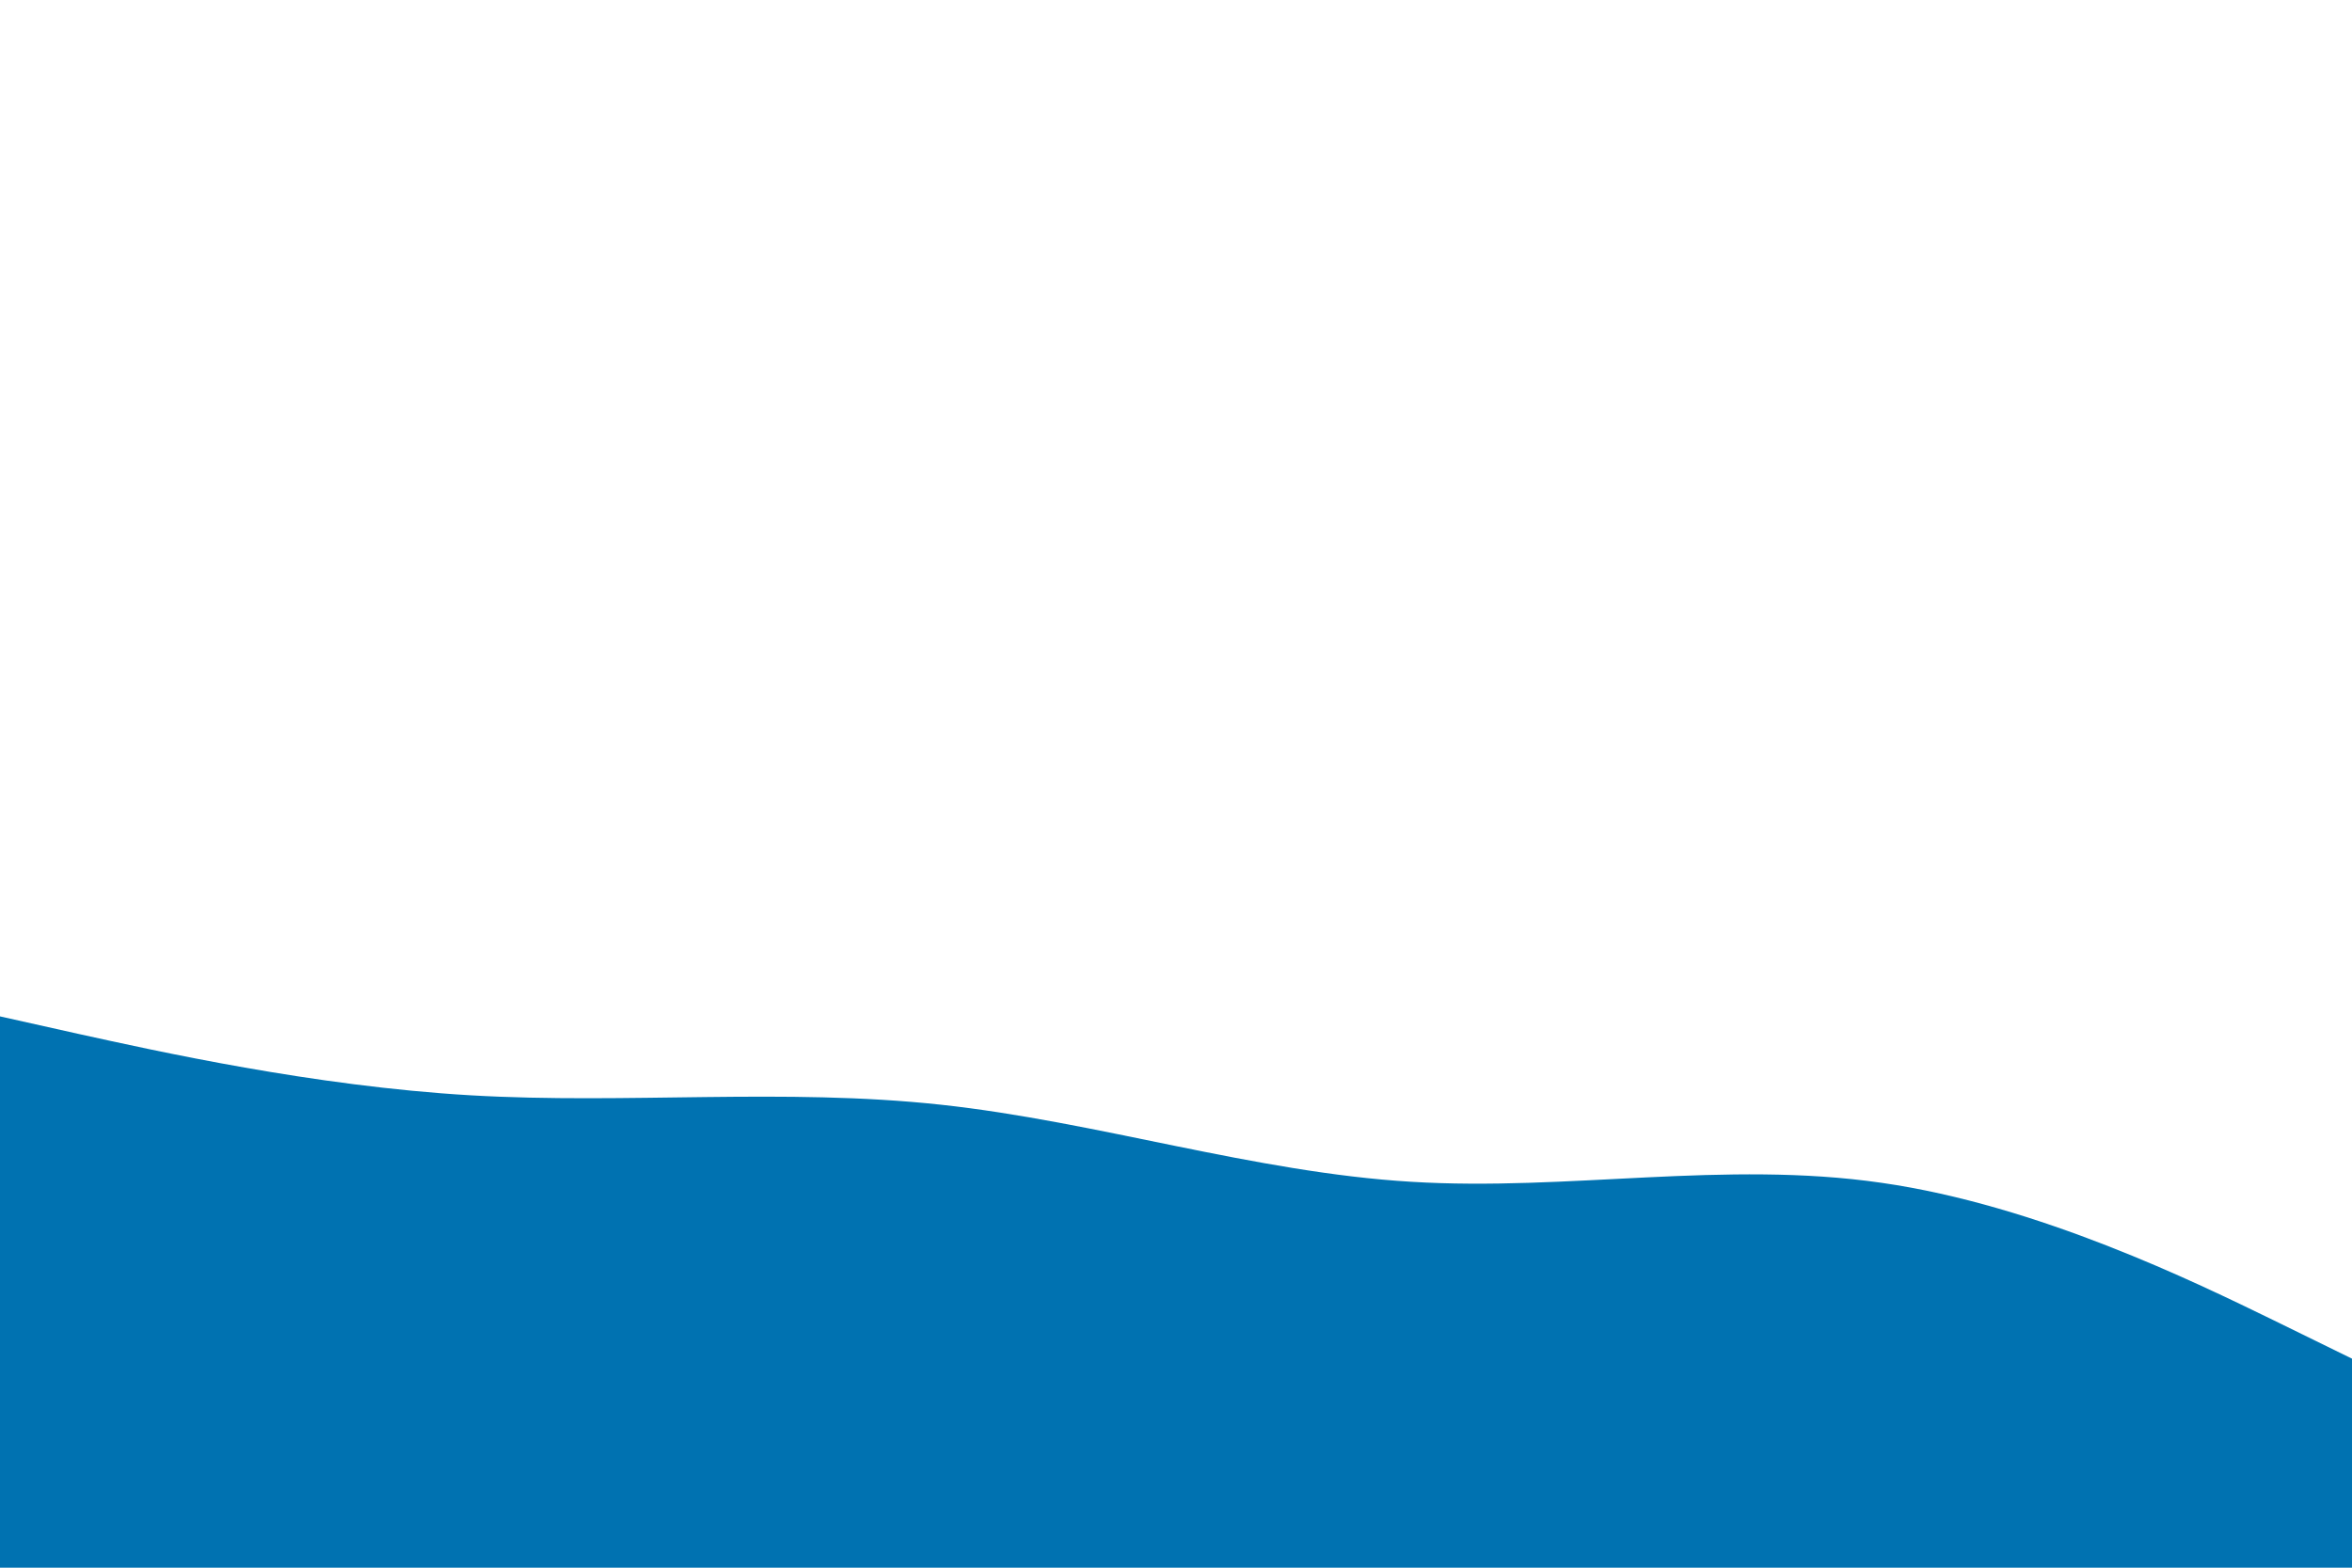 <svg id="visual" viewBox="0 0 900 600" width="900" height="600" xmlns="http://www.w3.org/2000/svg" xmlns:xlink="http://www.w3.org/1999/xlink" version="1.1"><path d="M0 389L30 395.7C60 402.3 120 415.7 180 419.2C240 422.7 300 416.3 360 422.8C420 429.3 480 448.7 540 452.3C600 456 660 444 720 452.7C780 461.3 840 490.7 870 505.3L900 520L900 601L870 601C840 601 780 601 720 601C660 601 600 601 540 601C480 601 420 601 360 601C300 601 240 601 180 601C120 601 60 601 30 601L0 601Z" fill="#0072b1" stroke-linecap="round" stroke-linejoin="miter"></path></svg>